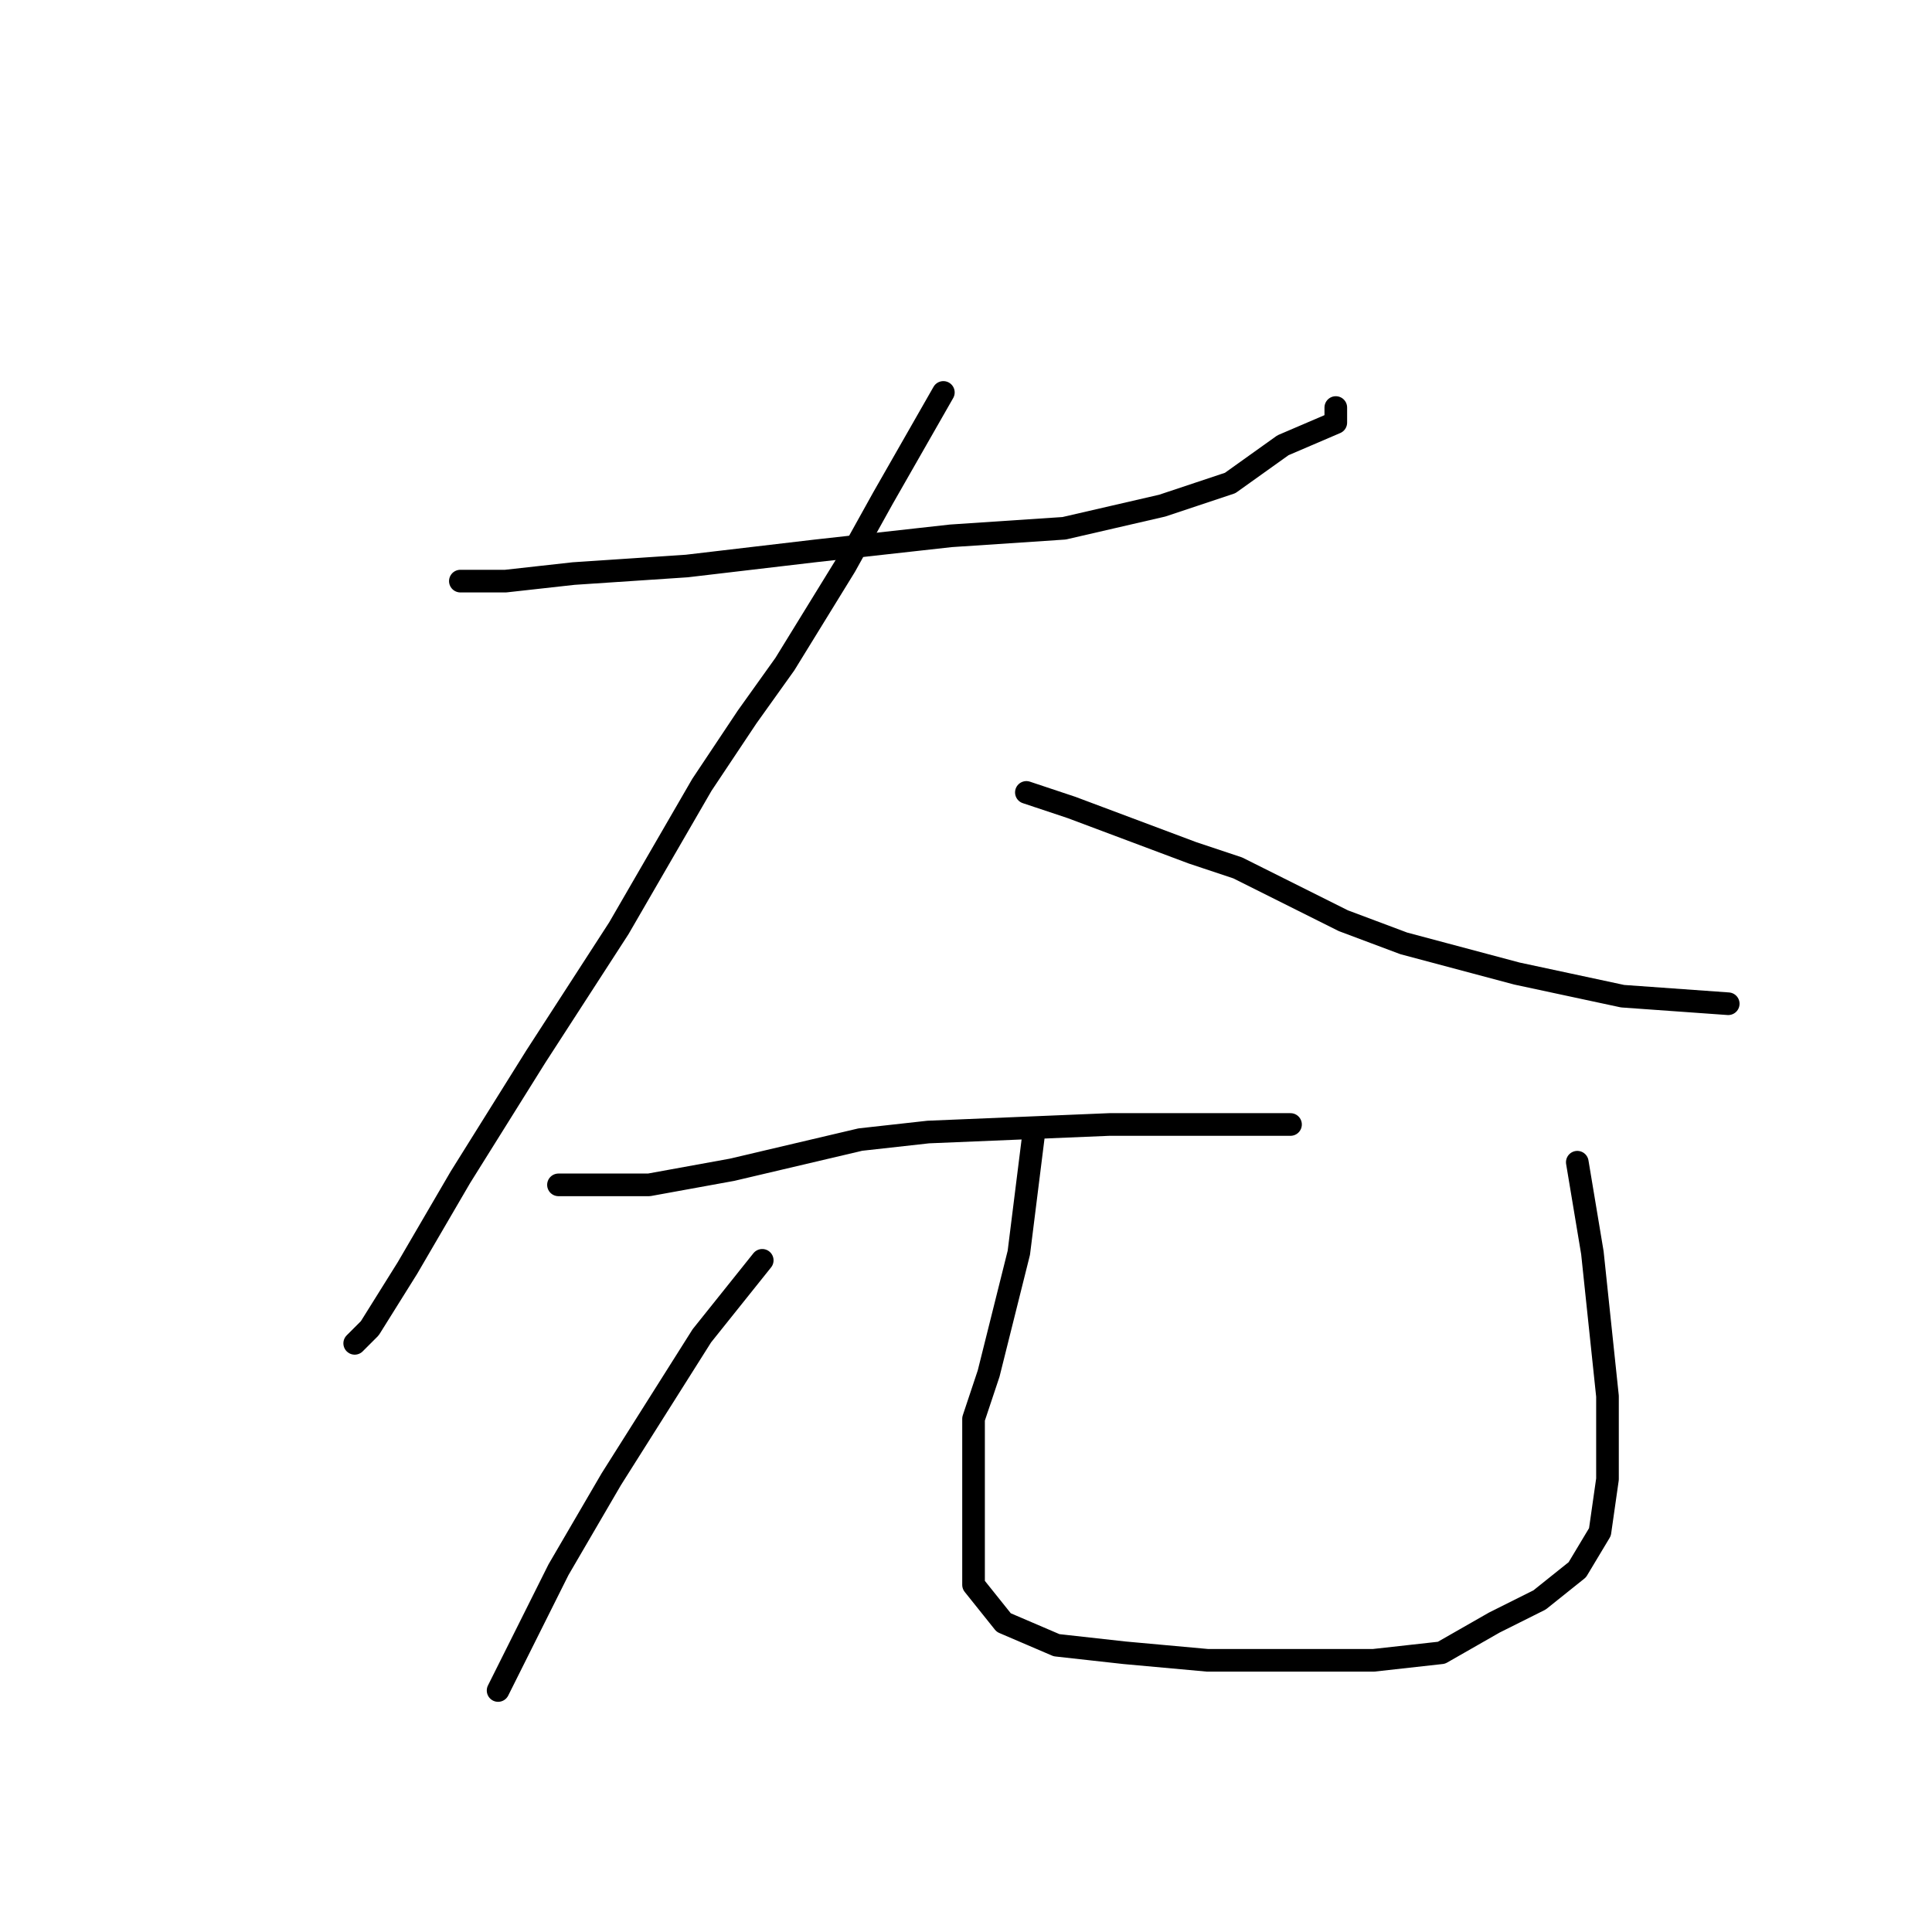 <?xml version="1.0" standalone="no"?>
    <svg width="256" height="256" xmlns="http://www.w3.org/2000/svg" version="1.1">
    <polyline stroke="black" stroke-width="3" stroke-linecap="round" fill="transparent" stroke-linejoin="round" points="61 77 64 77 67 77 76 76 91 75 108 73 126 71 141 70 154 67 163 64 170 59 177 56 177 54 177 54 " />
        <polyline stroke="black" stroke-width="3" stroke-linecap="round" fill="transparent" stroke-linejoin="round" points="125 52 121 59 117 66 112 75 104 88 99 95 93 104 82 123 71 140 61 156 54 168 49 176 47 178 47 178 " />
        <polyline stroke="black" stroke-width="3" stroke-linecap="round" fill="transparent" stroke-linejoin="round" points="136 105 139 106 142 107 158 113 164 115 178 122 186 125 201 129 215 132 229 133 229 133 " />
        <polyline stroke="black" stroke-width="3" stroke-linecap="round" fill="transparent" stroke-linejoin="round" points="74 157 80 157 86 157 97 155 114 151 123 150 147 149 160 149 171 149 171 149 " />
        <polyline stroke="black" stroke-width="3" stroke-linecap="round" fill="transparent" stroke-linejoin="round" points="101 167 97 172 93 177 81 196 74 208 71 214 67 222 66 224 66 224 " />
        <polyline stroke="black" stroke-width="3" stroke-linecap="round" fill="transparent" stroke-linejoin="round" points="137 150 136 158 135 166 131 182 129 188 129 193 129 203 129 210 133 215 140 218 149 219 160 220 170 220 182 220 191 219 198 215 204 212 209 208 212 203 213 196 213 185 211 166 209 154 209 154 " />
        </svg>
